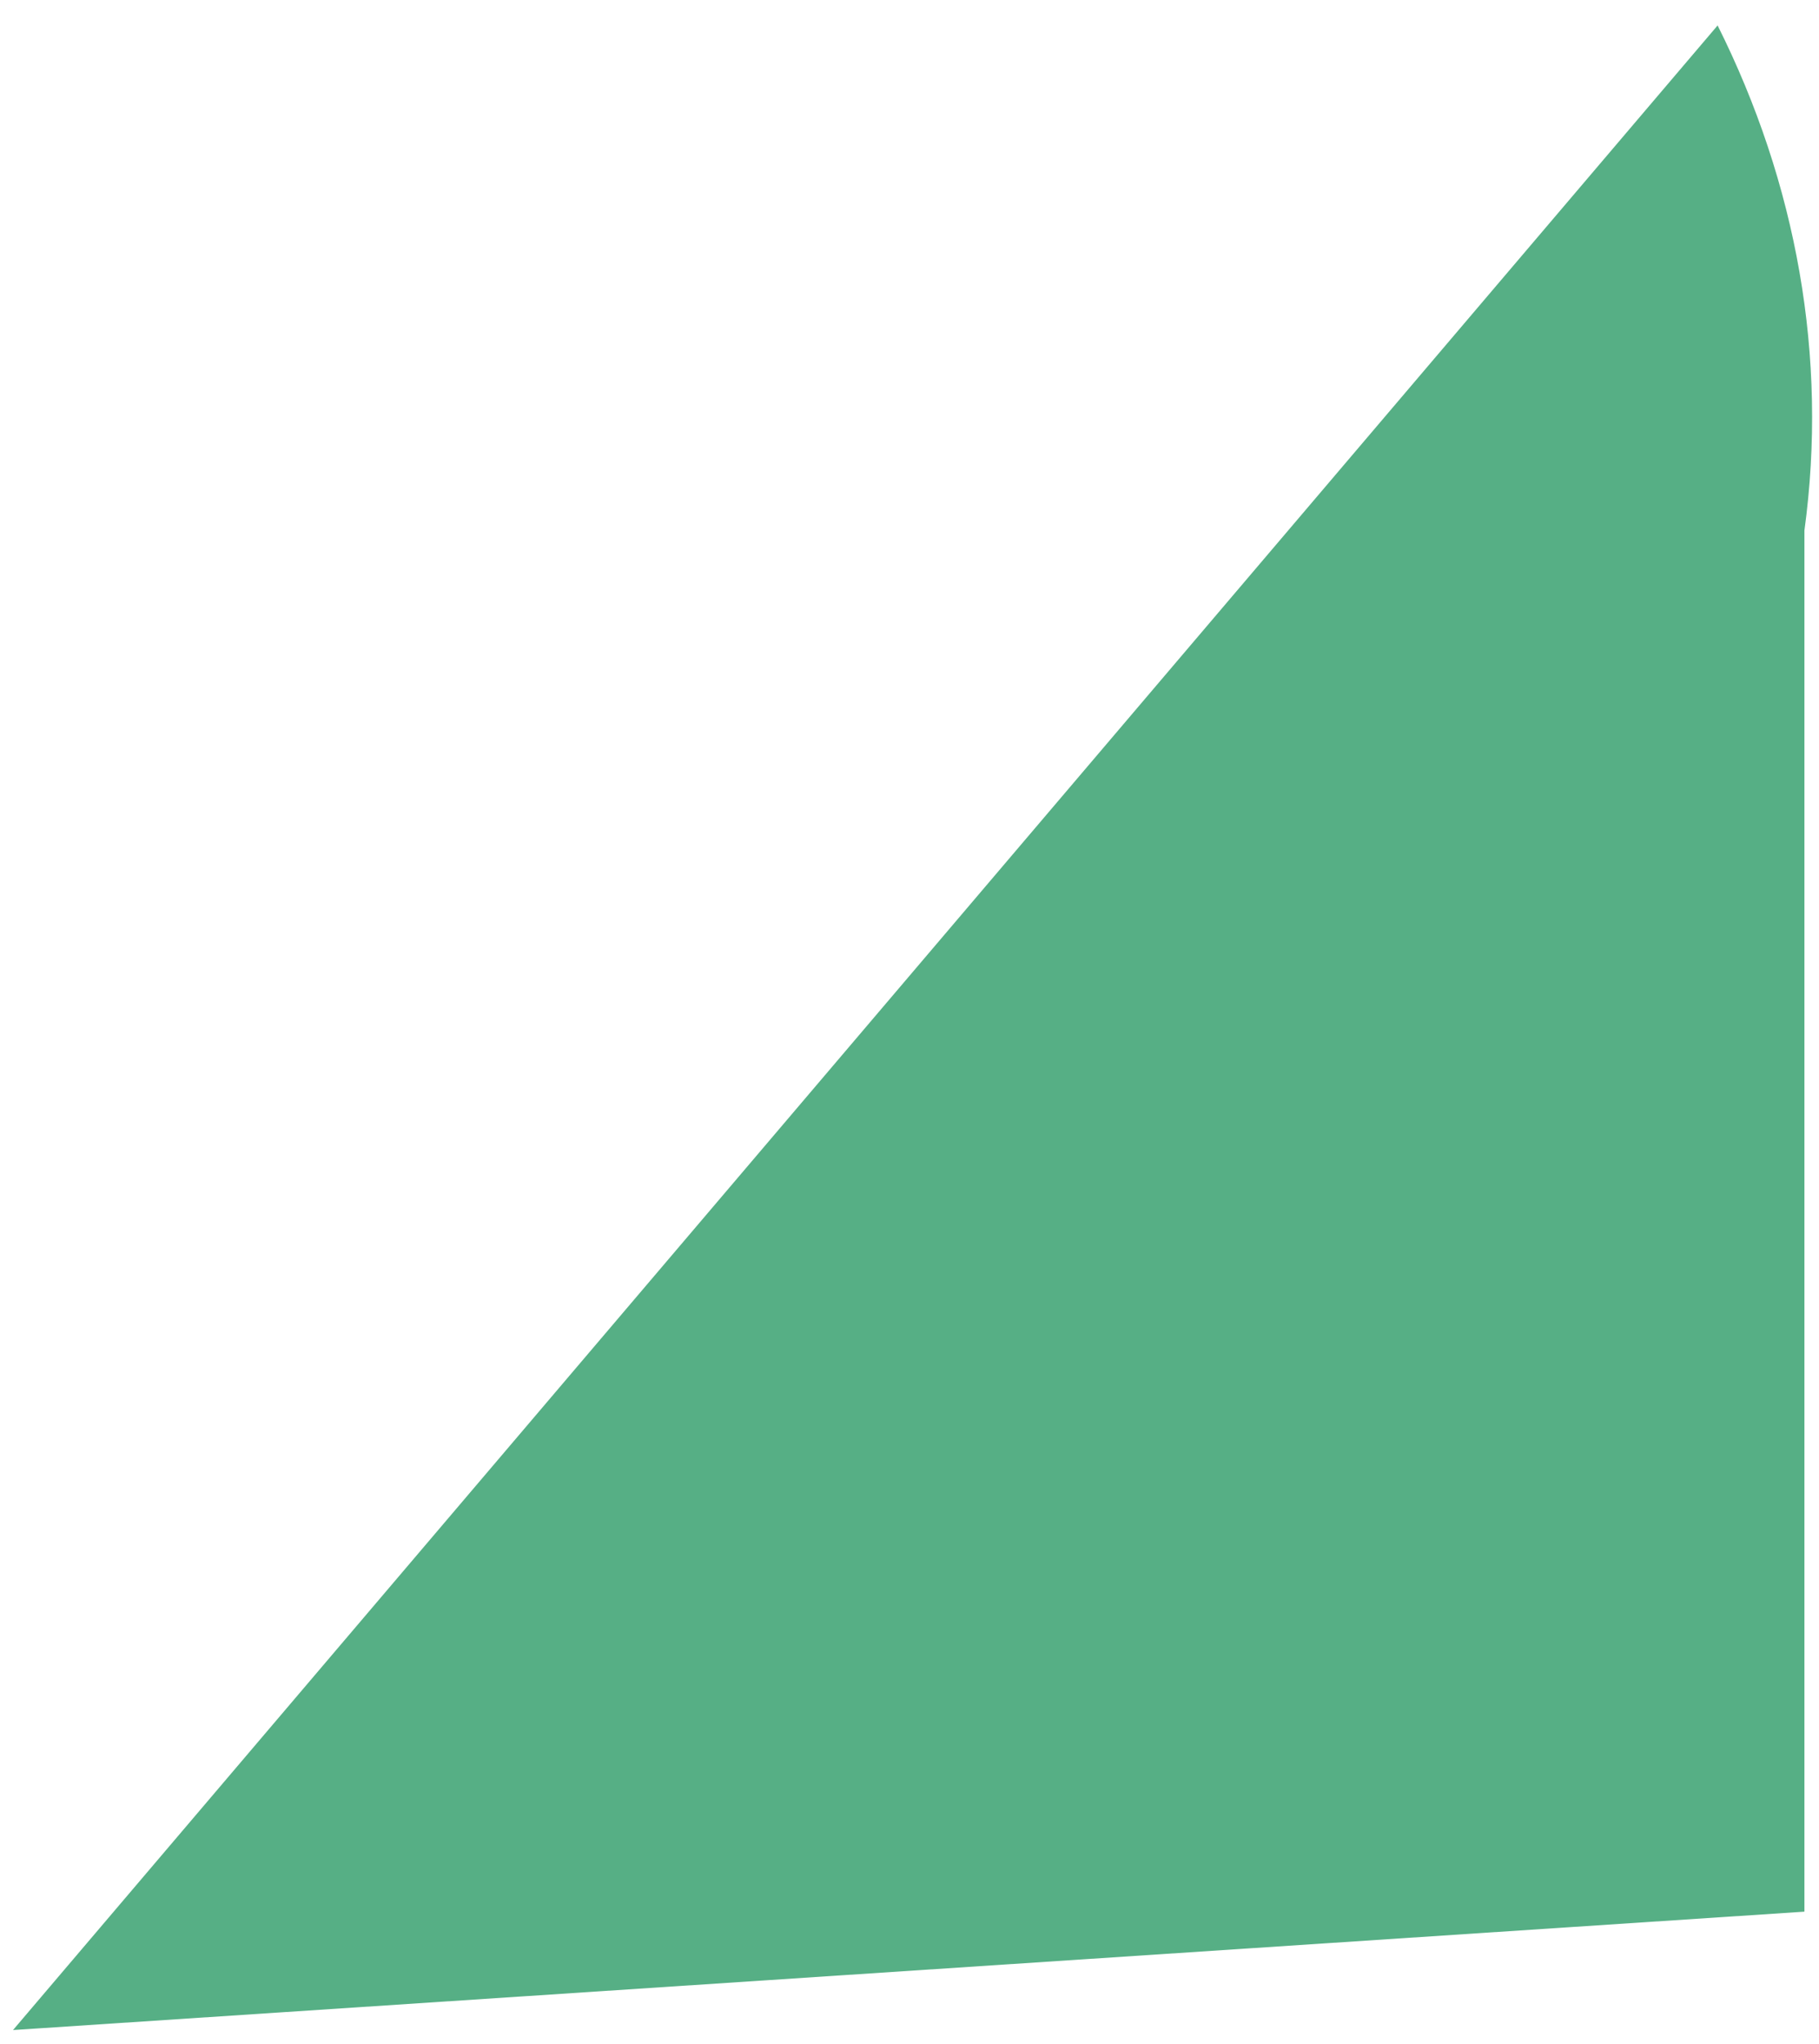 <svg width="65" height="73" viewBox="0 0 65 73" fill="none" xmlns="http://www.w3.org/2000/svg">
<path d="M64.479 18.95V68.281L0.465 72.51L61.377 0.909C64.197 6.547 65.325 12.749 64.479 18.95Z" fill="#56AF85"/>
</svg>
